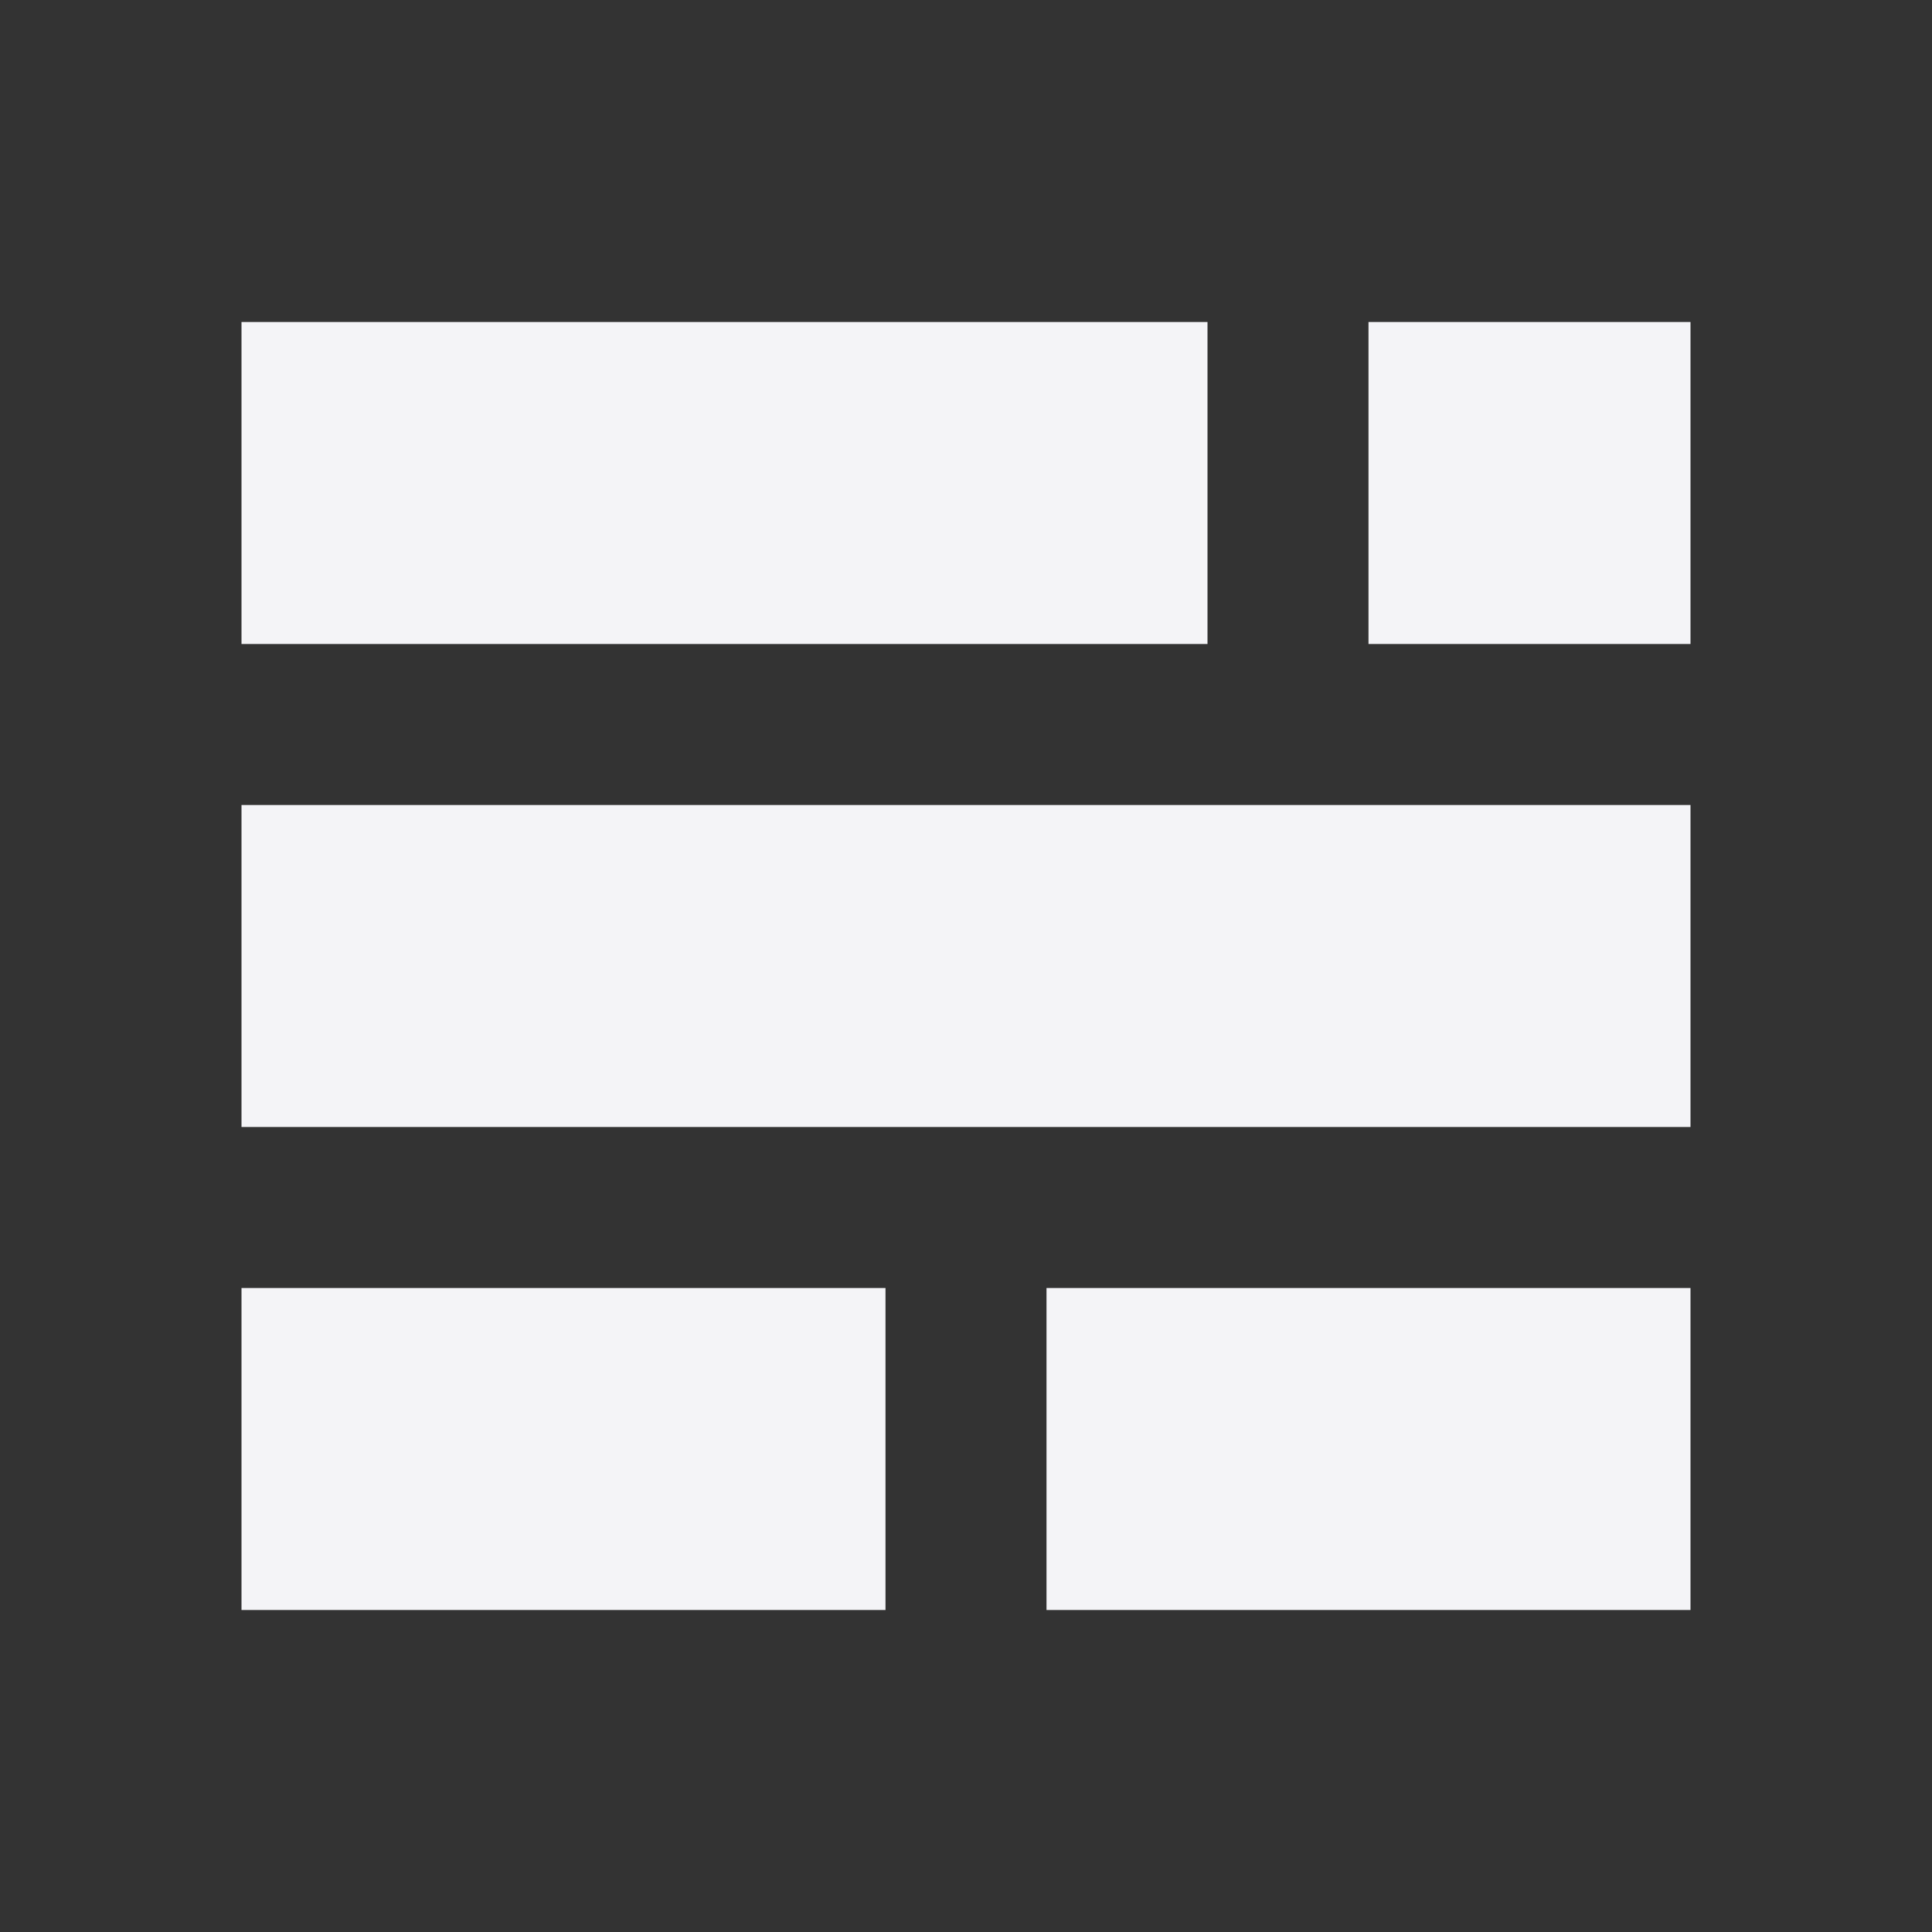 <svg fill="none" height="24" viewBox="0 0 24 24" width="24" xmlns="http://www.w3.org/2000/svg"><rect x="0" y="0" width="24" height="24" fill="#333333" stroke="none"/><g fill="#f4f4f7"><path d="m3 4h12v4h-12z"/><path d="m21 8h-4v-4h4z"/><path d="m3 10h18v4h-18z"/><path d="m11 16h-8v4h8z"/><path d="m13 16v4h8v-4z"/></g></svg>